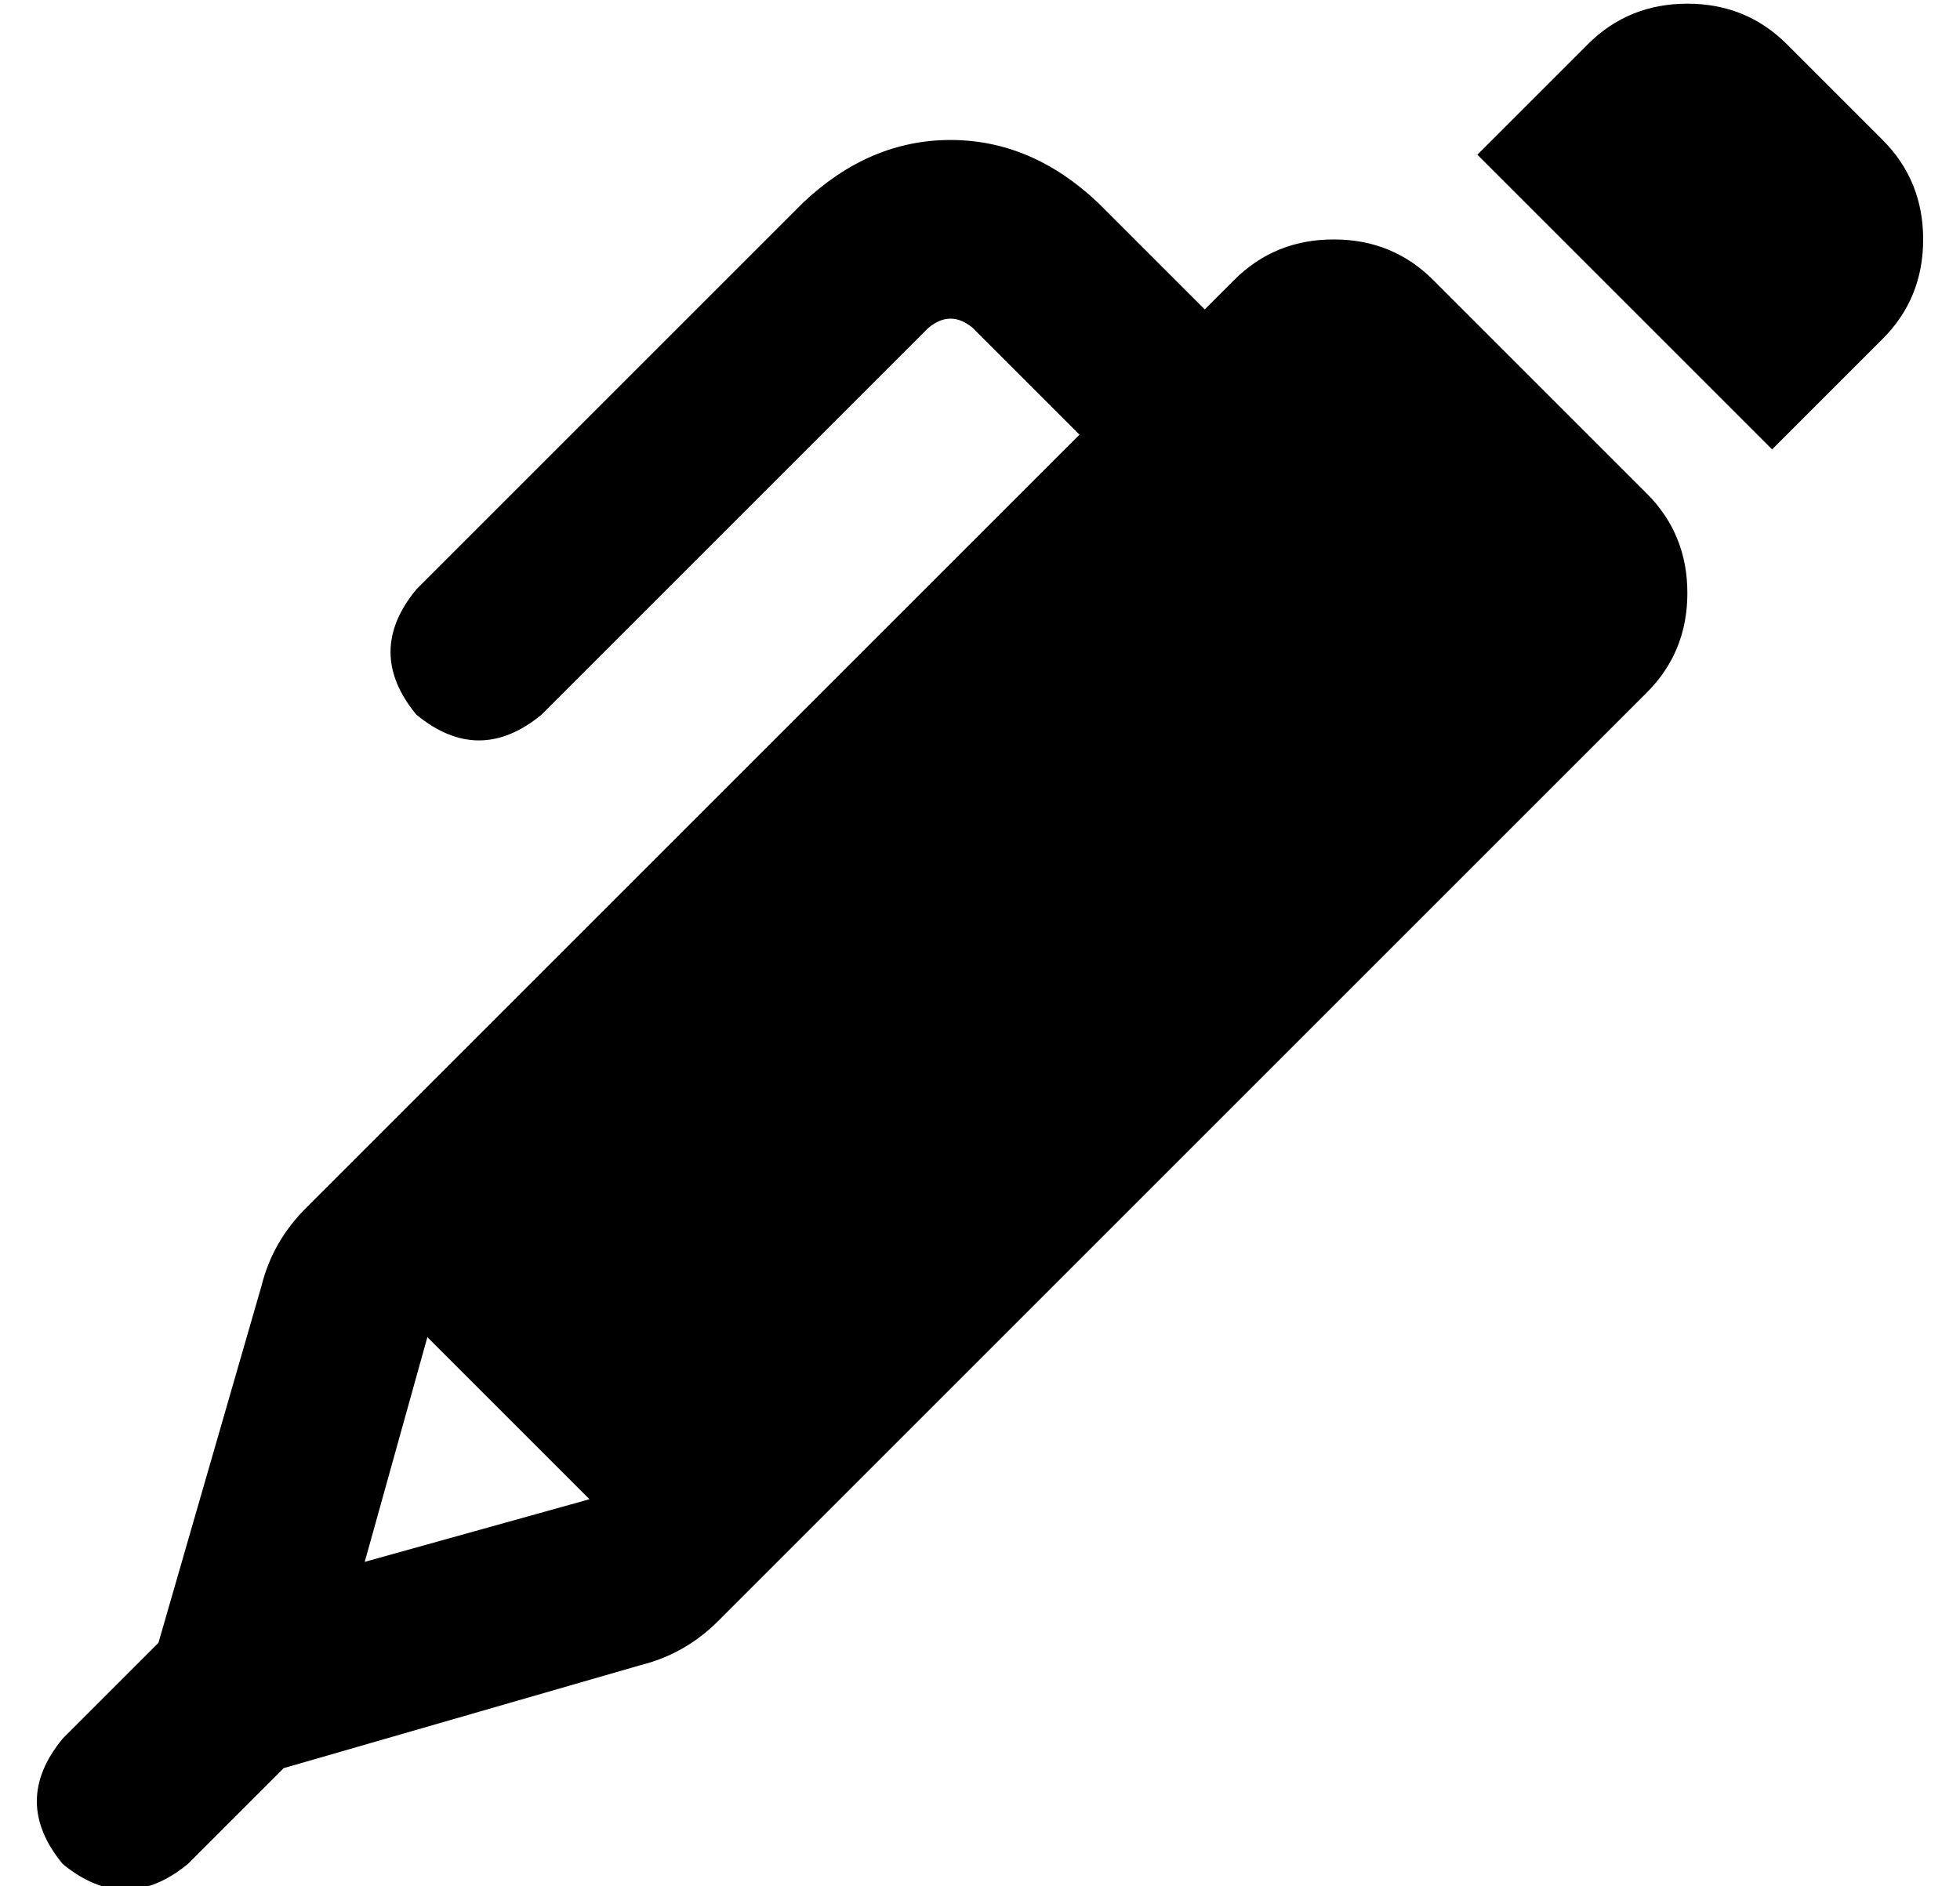 <?xml version="1.0" standalone="no"?>
<!DOCTYPE svg PUBLIC "-//W3C//DTD SVG 1.1//EN" "http://www.w3.org/Graphics/SVG/1.1/DTD/svg11.dtd" >
<svg xmlns="http://www.w3.org/2000/svg" xmlns:xlink="http://www.w3.org/1999/xlink" version="1.1" viewBox="-10 -40 532 512">
   <path fill="currentColor"
d="M475 -28q-11 -11 -27 -11t-27 11l-30 30v0l80 80v0l30 -30v0q11 -11 11 -27t-11 -27l-26 -26v0zM242 49q6 -5 12 0l29 29v0l-210 210v0q-9 9 -12 21l-28 97v0l-26 26v0q-14 17 0 34q17 14 34 0l26 -26v0l97 -28v0q12 -3 21 -12l252 -252v0q11 -11 11 -27t-11 -27l-58 -58
v0q-11 -11 -27 -11t-27 11l-8 8v0l-29 -29v0q-18 -17 -40 -17t-40 17l-105 105v0q-14 17 0 34q17 14 34 0l105 -105v0zM89 384l17 -61l-17 61l17 -61l44 44v0l-61 17v0z" />
</svg>
